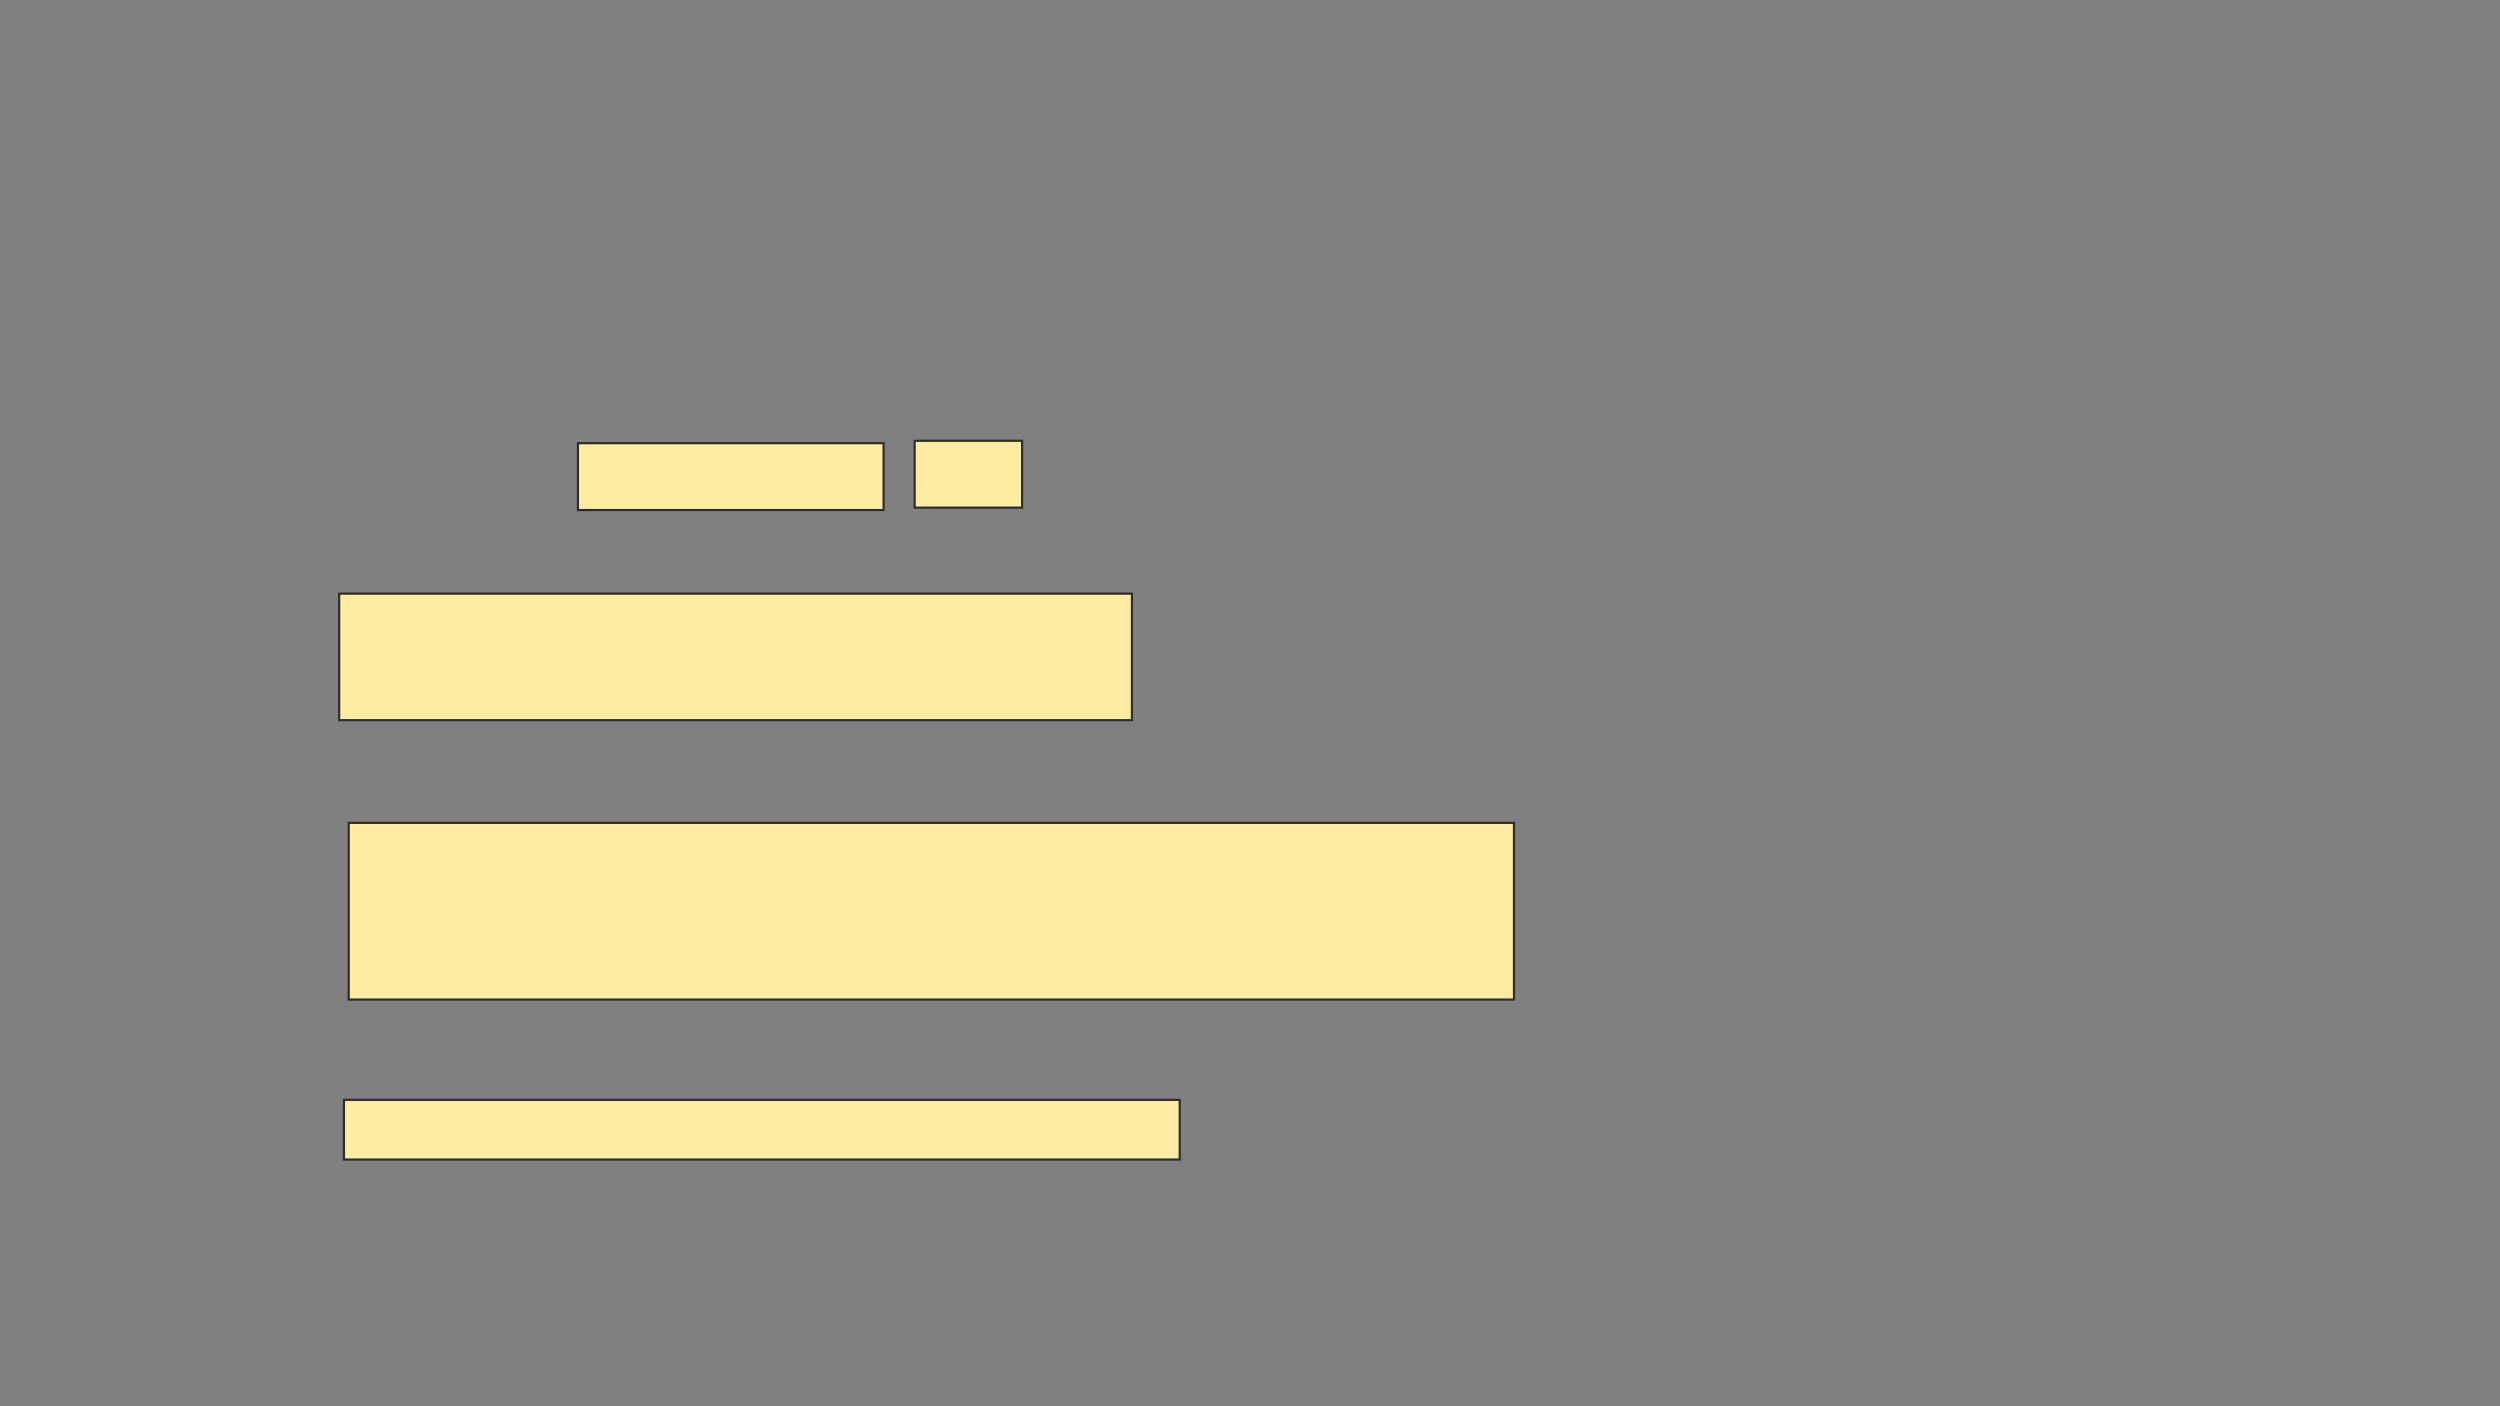 <svg xmlns="http://www.w3.org/2000/svg" width="1138" height="640">
 <rect width="100%" height="100%" fill="#808080" stroke="none"/>
 <!-- Created with Image Occlusion Enhanced -->
 <g>
  <title>Labels</title>
 </g>
 <g>
  <title>Masks</title>
  <rect id="d9f73b10860d44199bb7fdb039297ef8-ao-1" height="57.609" width="360.87" y="270.217" x="154.391" stroke="#2D2D2D" fill="#FFEBA2"/>
  <rect id="d9f73b10860d44199bb7fdb039297ef8-ao-2" height="80.435" width="530.435" y="374.565" x="158.739" stroke="#2D2D2D" fill="#FFEBA2"/>
  <rect id="d9f73b10860d44199bb7fdb039297ef8-ao-3" height="27.174" width="380.435" y="500.652" x="156.565" stroke="#2D2D2D" fill="#FFEBA2"/>
  <g id="d9f73b10860d44199bb7fdb039297ef8-ao-4">
   <rect height="30.435" width="139.13" y="201.739" x="263.087" stroke="#2D2D2D" fill="#FFEBA2"/>
   <rect height="30.435" width="48.913" y="200.652" x="416.348" stroke="#2D2D2D" fill="#FFEBA2"/>
  </g>
  
 </g>
</svg>